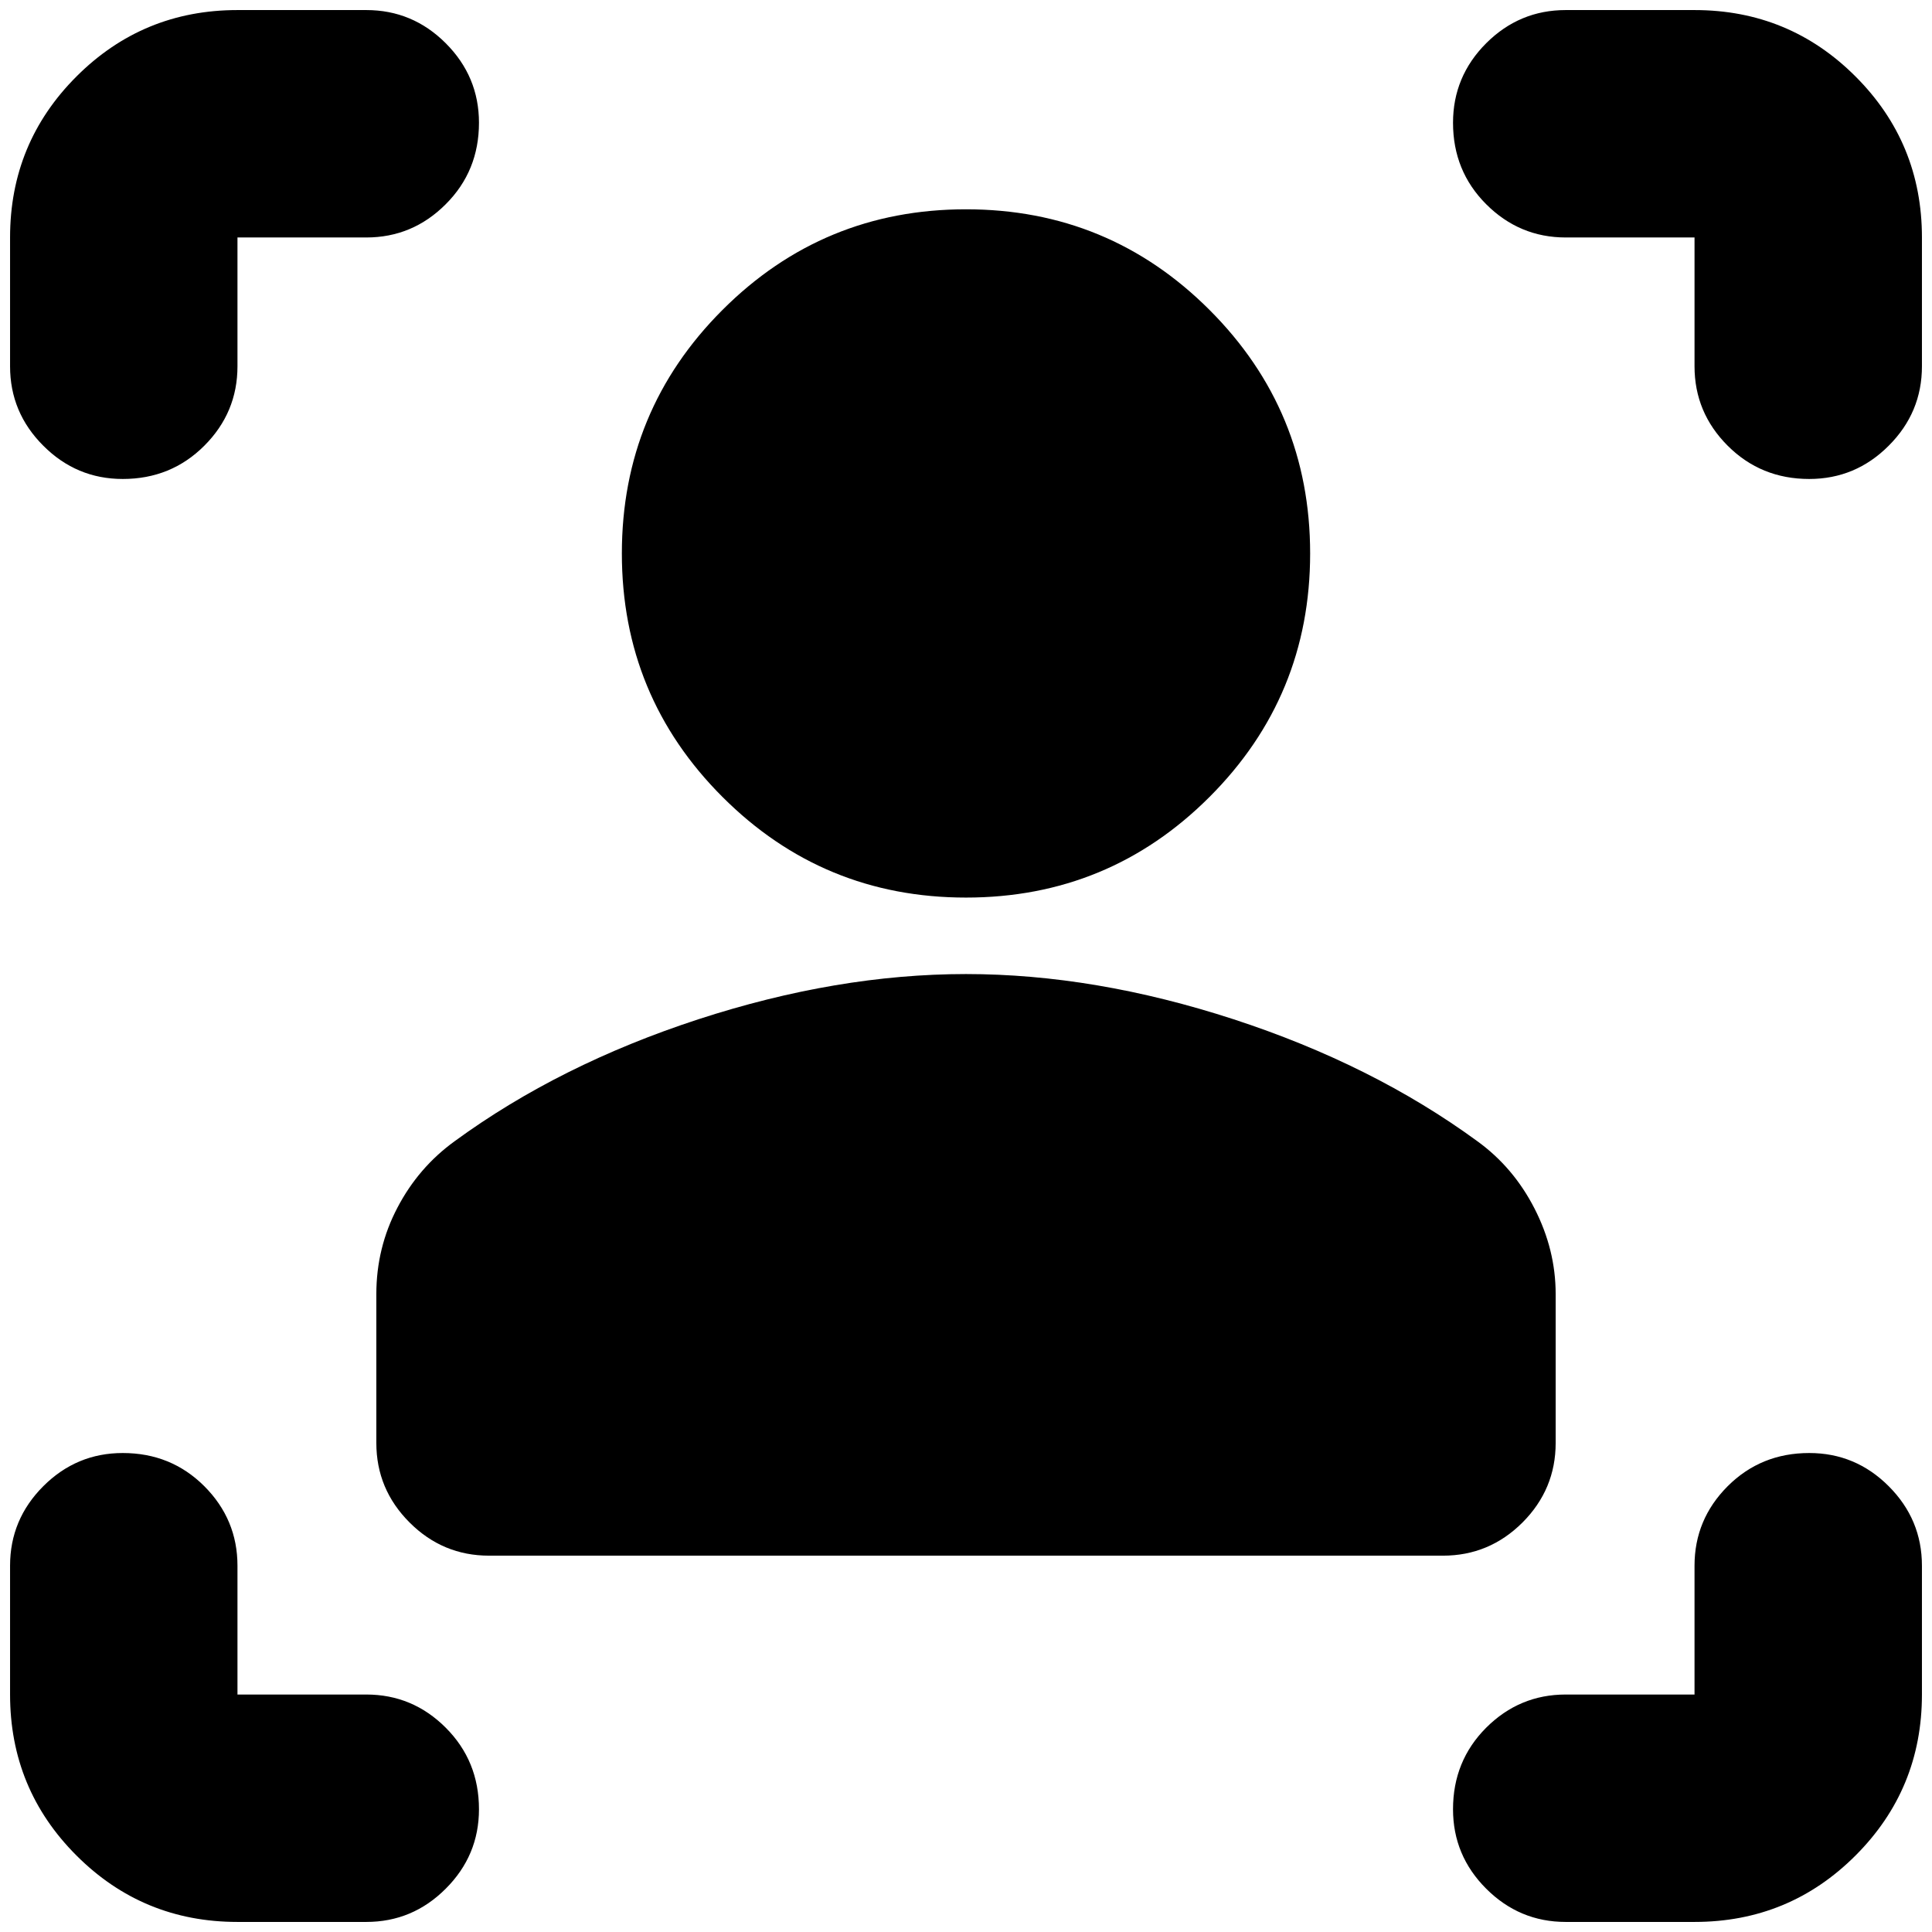 <svg xmlns="http://www.w3.org/2000/svg" height="24" width="24"><path d="M17.925 19.325H6.075q-.575 0-.987-.412-.413-.413-.413-.988v-1.85q0-.575.263-1.075.262-.5.712-.825 1.3-.95 3.025-1.513Q10.4 12.1 12 12.1t3.325.562q1.725.563 3.025 1.513.45.325.712.837.263.513.263 1.063v1.85q0 .575-.412.988-.413.412-.988.412ZM12 11.15q-1.775 0-3.025-1.25t-1.25-3.025q0-1.775 1.25-3.025T12 2.6q1.775 0 3.025 1.25t1.25 3.025q0 1.775-1.25 3.025T12 11.15Zm-7.45-8.2h-1.6v1.6q0 .575-.412.987-.413.413-1.013.413-.575 0-.987-.413-.413-.412-.413-.987v-1.6q0-1.175.825-2t2-.825h1.6q.575 0 .987.412.413.413.413.988 0 .6-.413 1.012-.412.413-.987.413Zm-1.6 20.925q-1.175 0-2-.825t-.825-2v-1.6q0-.575.413-.988.412-.412.987-.412.6 0 1.013.412.412.413.412.988v1.6h1.6q.575 0 .987.412.413.413.413 1.013 0 .575-.413.987-.412.413-.987.413Zm18.1 0h-1.6q-.575 0-.988-.413-.412-.412-.412-.987 0-.6.412-1.013.413-.412.988-.412h1.6v-1.6q0-.575.412-.988.413-.412 1.013-.412.575 0 .987.412.413.413.413.988v1.6q0 1.175-.825 2t-2 .825ZM19.45 2.95q-.575 0-.988-.413-.412-.412-.412-1.012 0-.575.412-.988.413-.412.988-.412h1.6q1.175 0 2 .825t.825 2v1.6q0 .575-.413.987-.412.413-.987.413-.6 0-1.013-.413-.412-.412-.412-.987v-1.6Z"/></svg>
